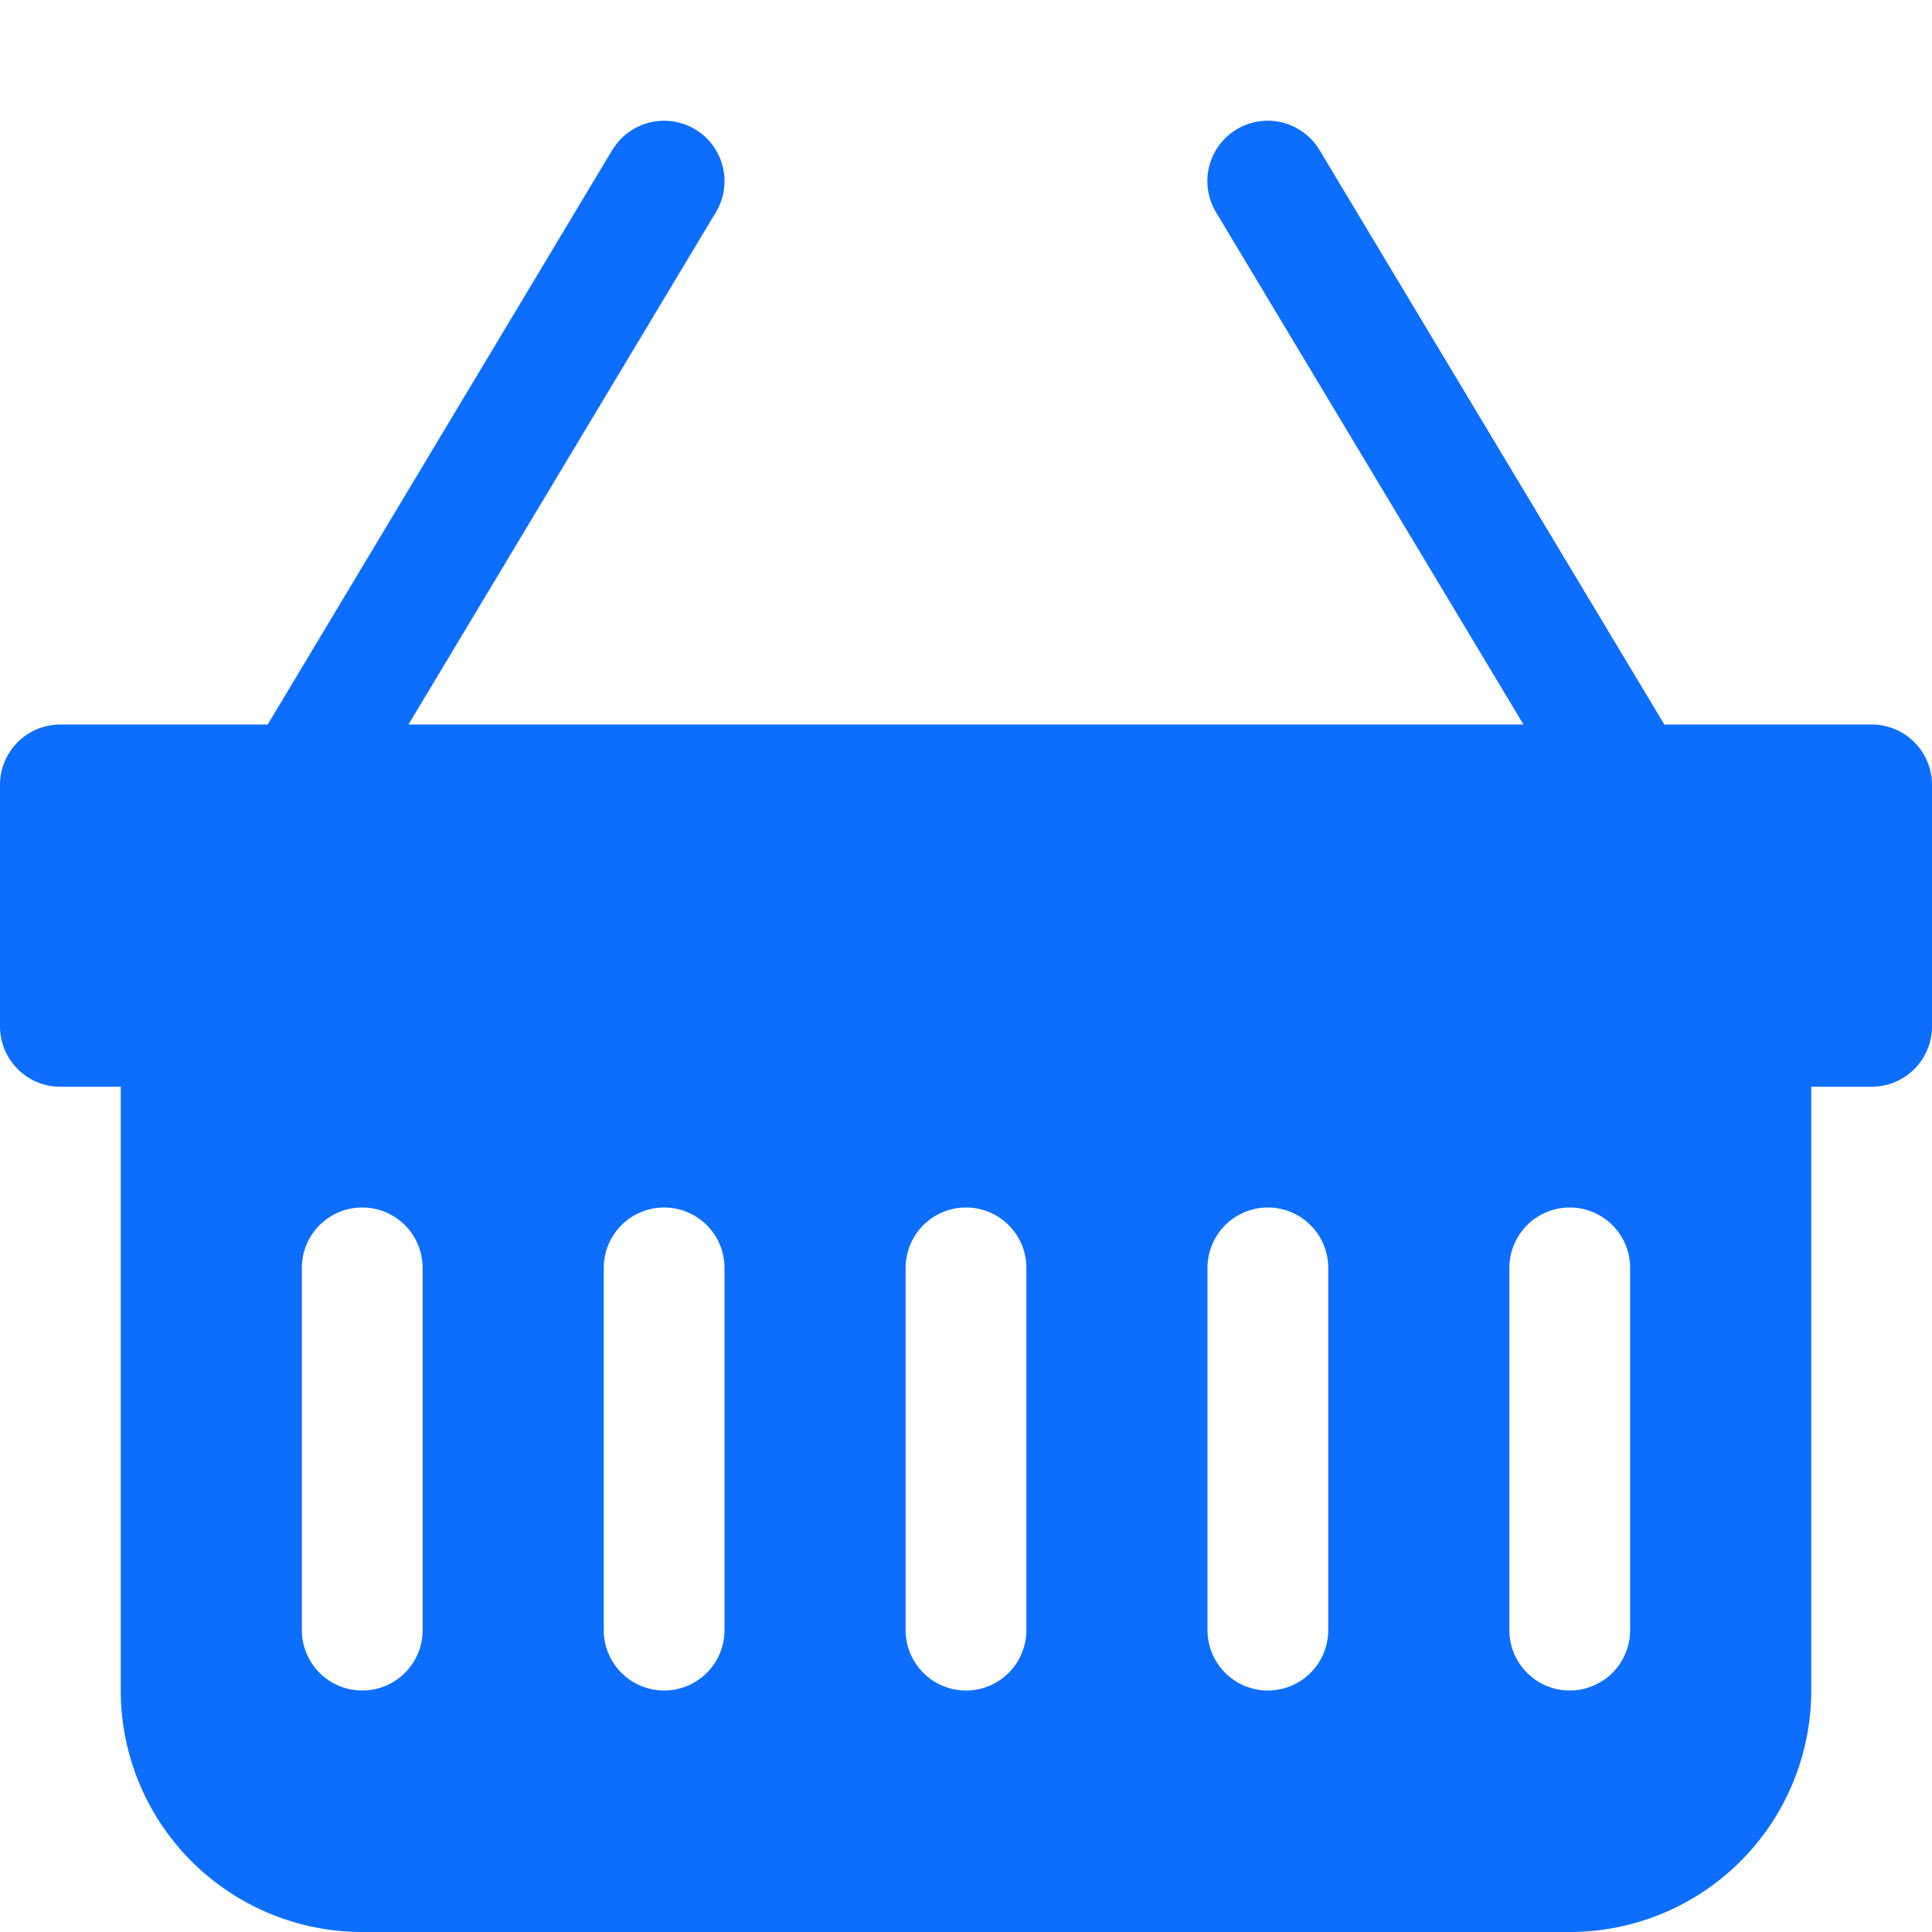 <svg xmlns="http://www.w3.org/2000/svg" width="16" height="16" fill="#0d6efd" class="bi bi-basket-fill" viewBox="0 0 16 16">
  <path d="M5.071 1.243a.5.5 0 0 1 .858.514L3.383 6h9.234L10.07 1.757a.5.5 0 1 1 .858-.514L13.783 6H15.5a.5.5 0 0 1 .5.5v2a.5.5 0 0 1-.5.5H15v5a2 2 0 0 1-2 2H3a2 2 0 0 1-2-2V9H.5a.5.5 0 0 1-.5-.5v-2A.5.5 0 0 1 .5 6h1.717L5.07 1.243zM3.5 10.5a.5.5 0 1 0-1 0v3a.5.5 0 0 0 1 0zm2.5 0a.5.5 0 1 0-1 0v3a.5.5 0 0 0 1 0zm2.5 0a.5.5 0 1 0-1 0v3a.5.5 0 0 0 1 0zm2.5 0a.5.5 0 1 0-1 0v3a.5.5 0 0 0 1 0zm2.5 0a.5.5 0 1 0-1 0v3a.5.5 0 0 0 1 0z"/>
</svg>